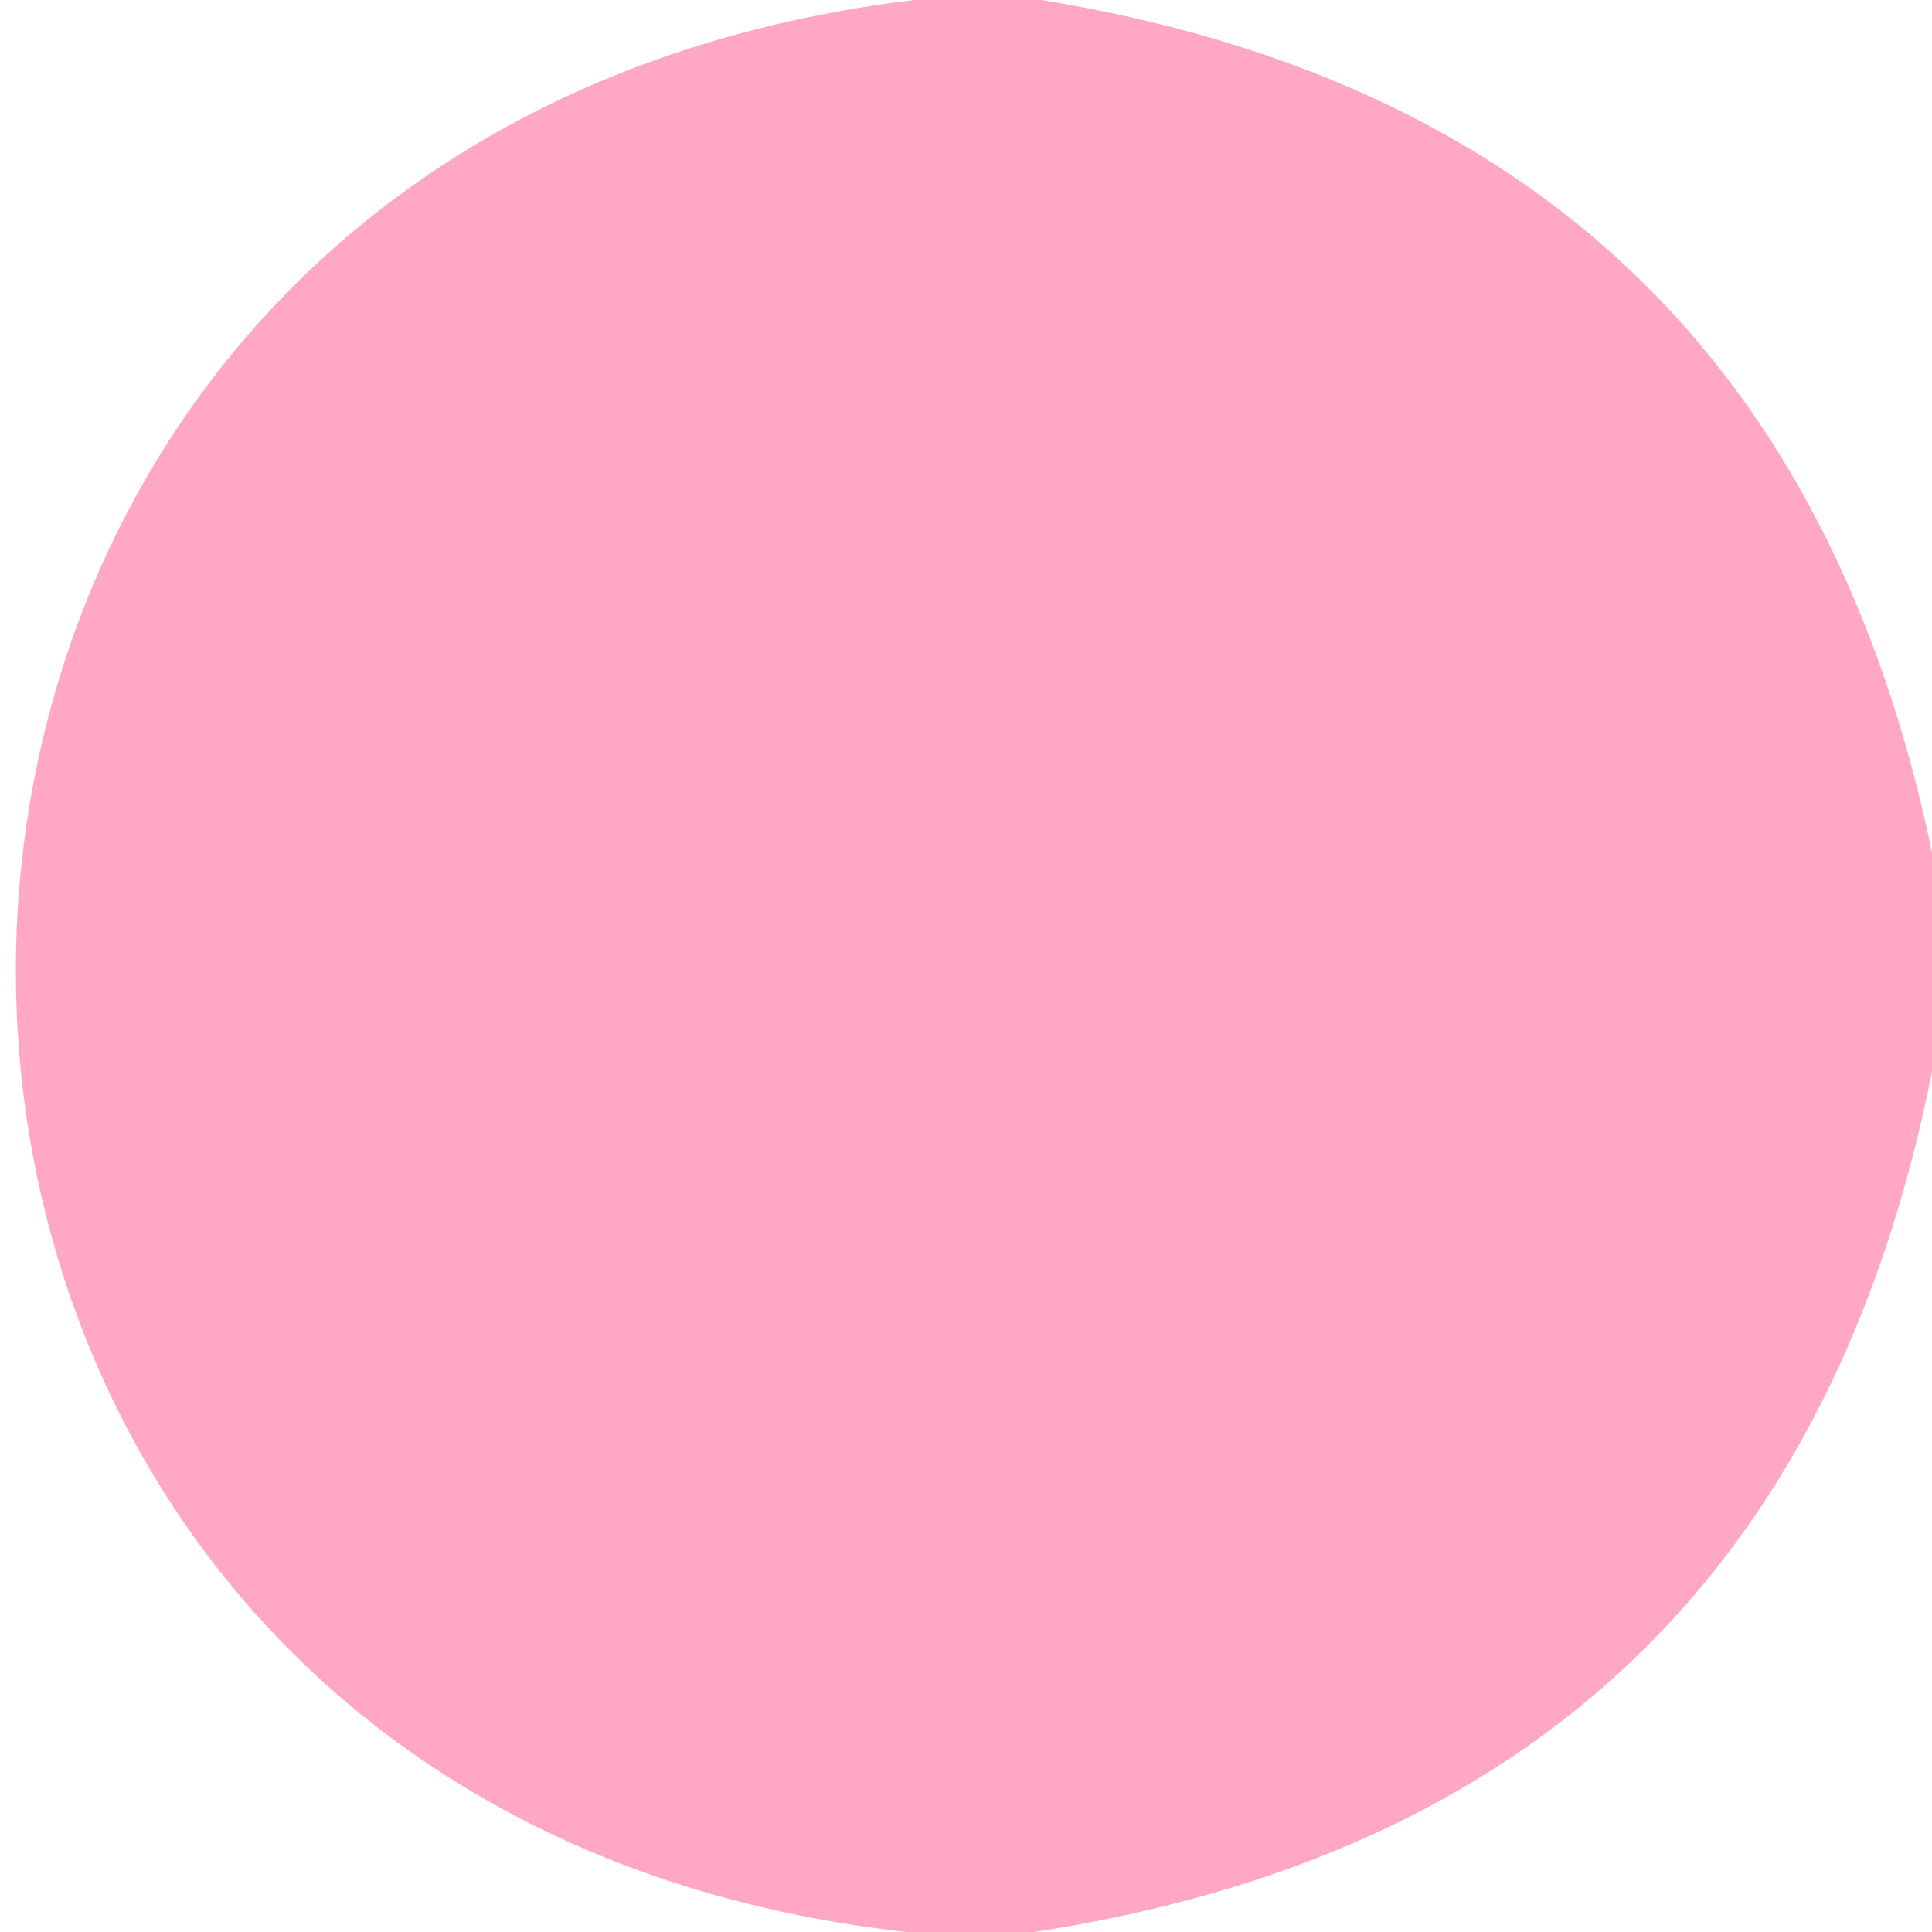 <?xml version="1.0" encoding="UTF-8" standalone="no"?>
<!DOCTYPE svg PUBLIC "-//W3C//DTD SVG 1.1//EN" "http://www.w3.org/Graphics/SVG/1.1/DTD/svg11.dtd">
<svg xmlns="http://www.w3.org/2000/svg" version="1.1" viewBox="0.00 0.00 32.00 32.00">
<path fill="#ffa7c4" d="
  M 15.14 0.00
  L 17.25 0.00
  Q 29.48 1.99 32.00 14.12
  L 32.00 17.75
  Q 29.55 30.09 17.13 32.00
  L 15.01 32.00
  C -4.61 29.81 -4.74 2.40 15.14 0.00
  Z"
/>
</svg>
